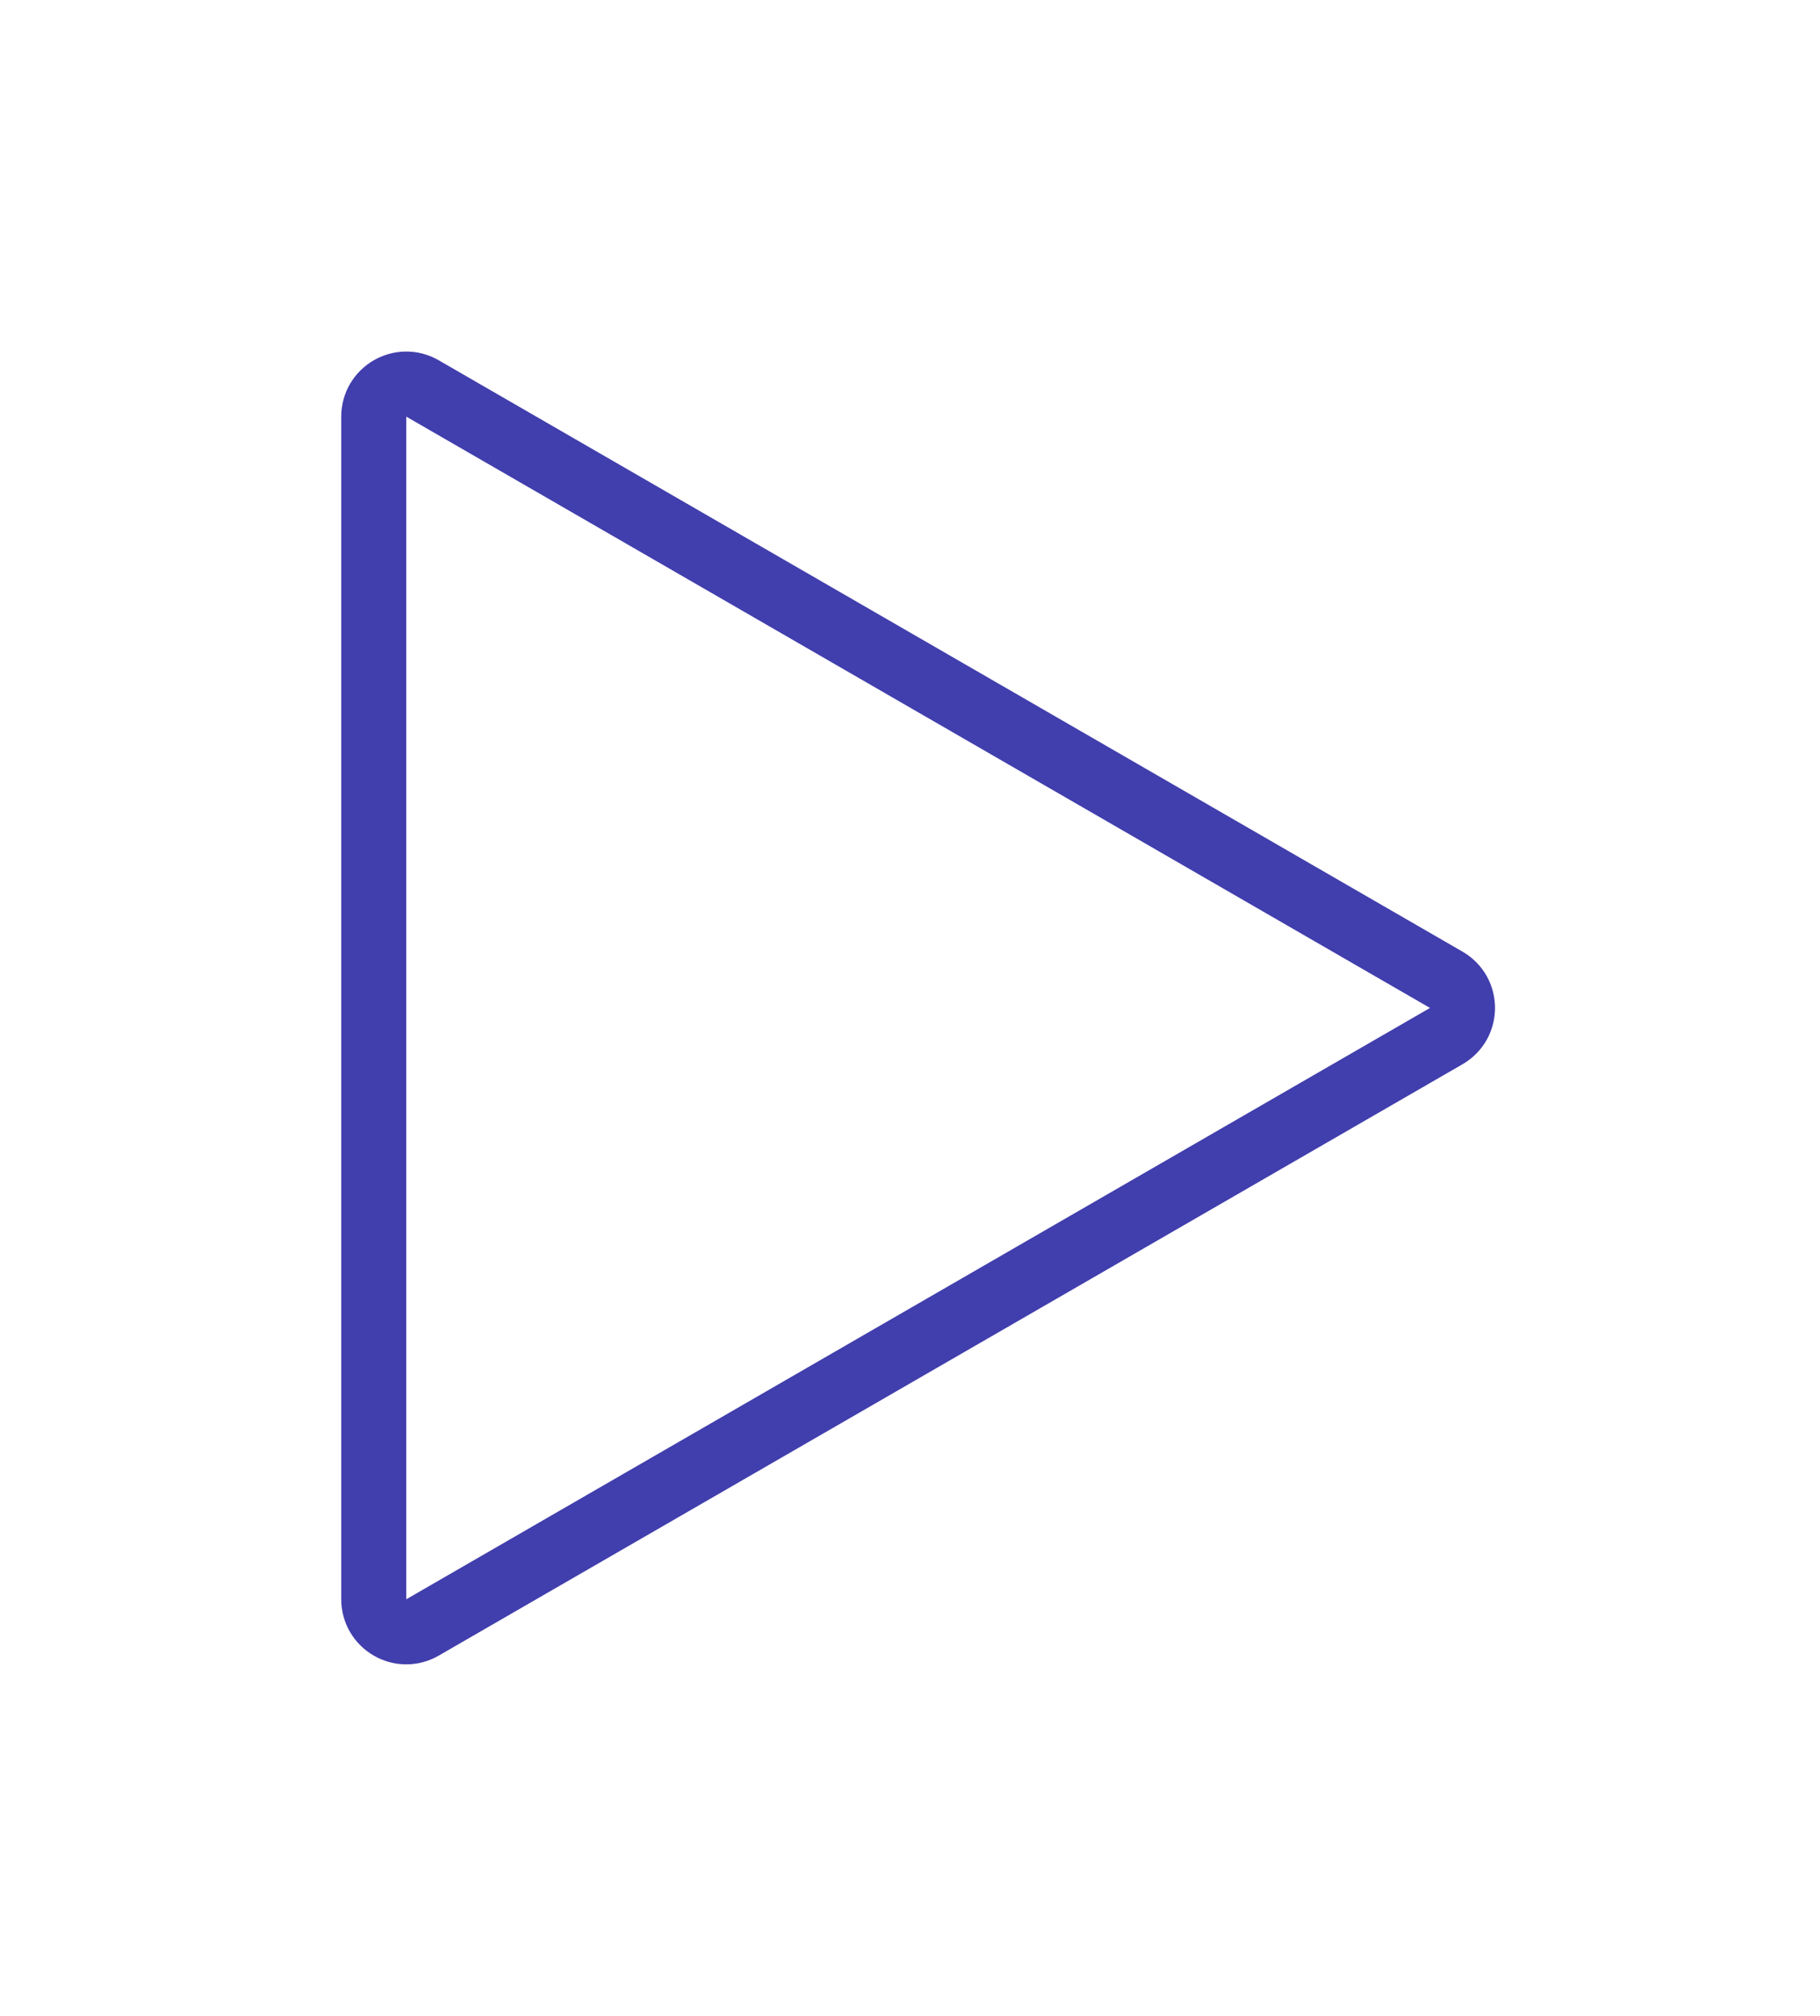 <svg width="56" height="62" viewBox="0 0 56 62" fill="none" xmlns="http://www.w3.org/2000/svg">
<g filter="url(#filter0_d)">
<path d="M44.5 25.134C45.167 25.519 45.167 26.481 44.5 26.866L13 45.053C12.333 45.438 11.5 44.956 11.5 44.187L11.5 7.813C11.5 7.044 12.333 6.563 13 6.947L44.5 25.134Z" stroke="#413EAD" stroke-width="2"/>
</g>
<defs>
<filter id="filter0_d" x="0.5" y="0.811" width="55.5" height="60.379" filterUnits="userSpaceOnUse" color-interpolation-filters="sRGB">
<feFlood flood-opacity="0" result="BackgroundImageFix"/>
<feColorMatrix in="SourceAlpha" type="matrix" values="0 0 0 0 0 0 0 0 0 0 0 0 0 0 0 0 0 0 127 0"/>
<feOffset dy="5"/>
<feGaussianBlur stdDeviation="5"/>
<feColorMatrix type="matrix" values="0 0 0 0 0.988 0 0 0 0 0.408 0 0 0 0 0.227 0 0 0 0.25 0"/>
<feBlend mode="normal" in2="BackgroundImageFix" result="effect1_dropShadow"/>
<feBlend mode="normal" in="SourceGraphic" in2="effect1_dropShadow" result="shape"/>
</filter>
</defs>
</svg>
